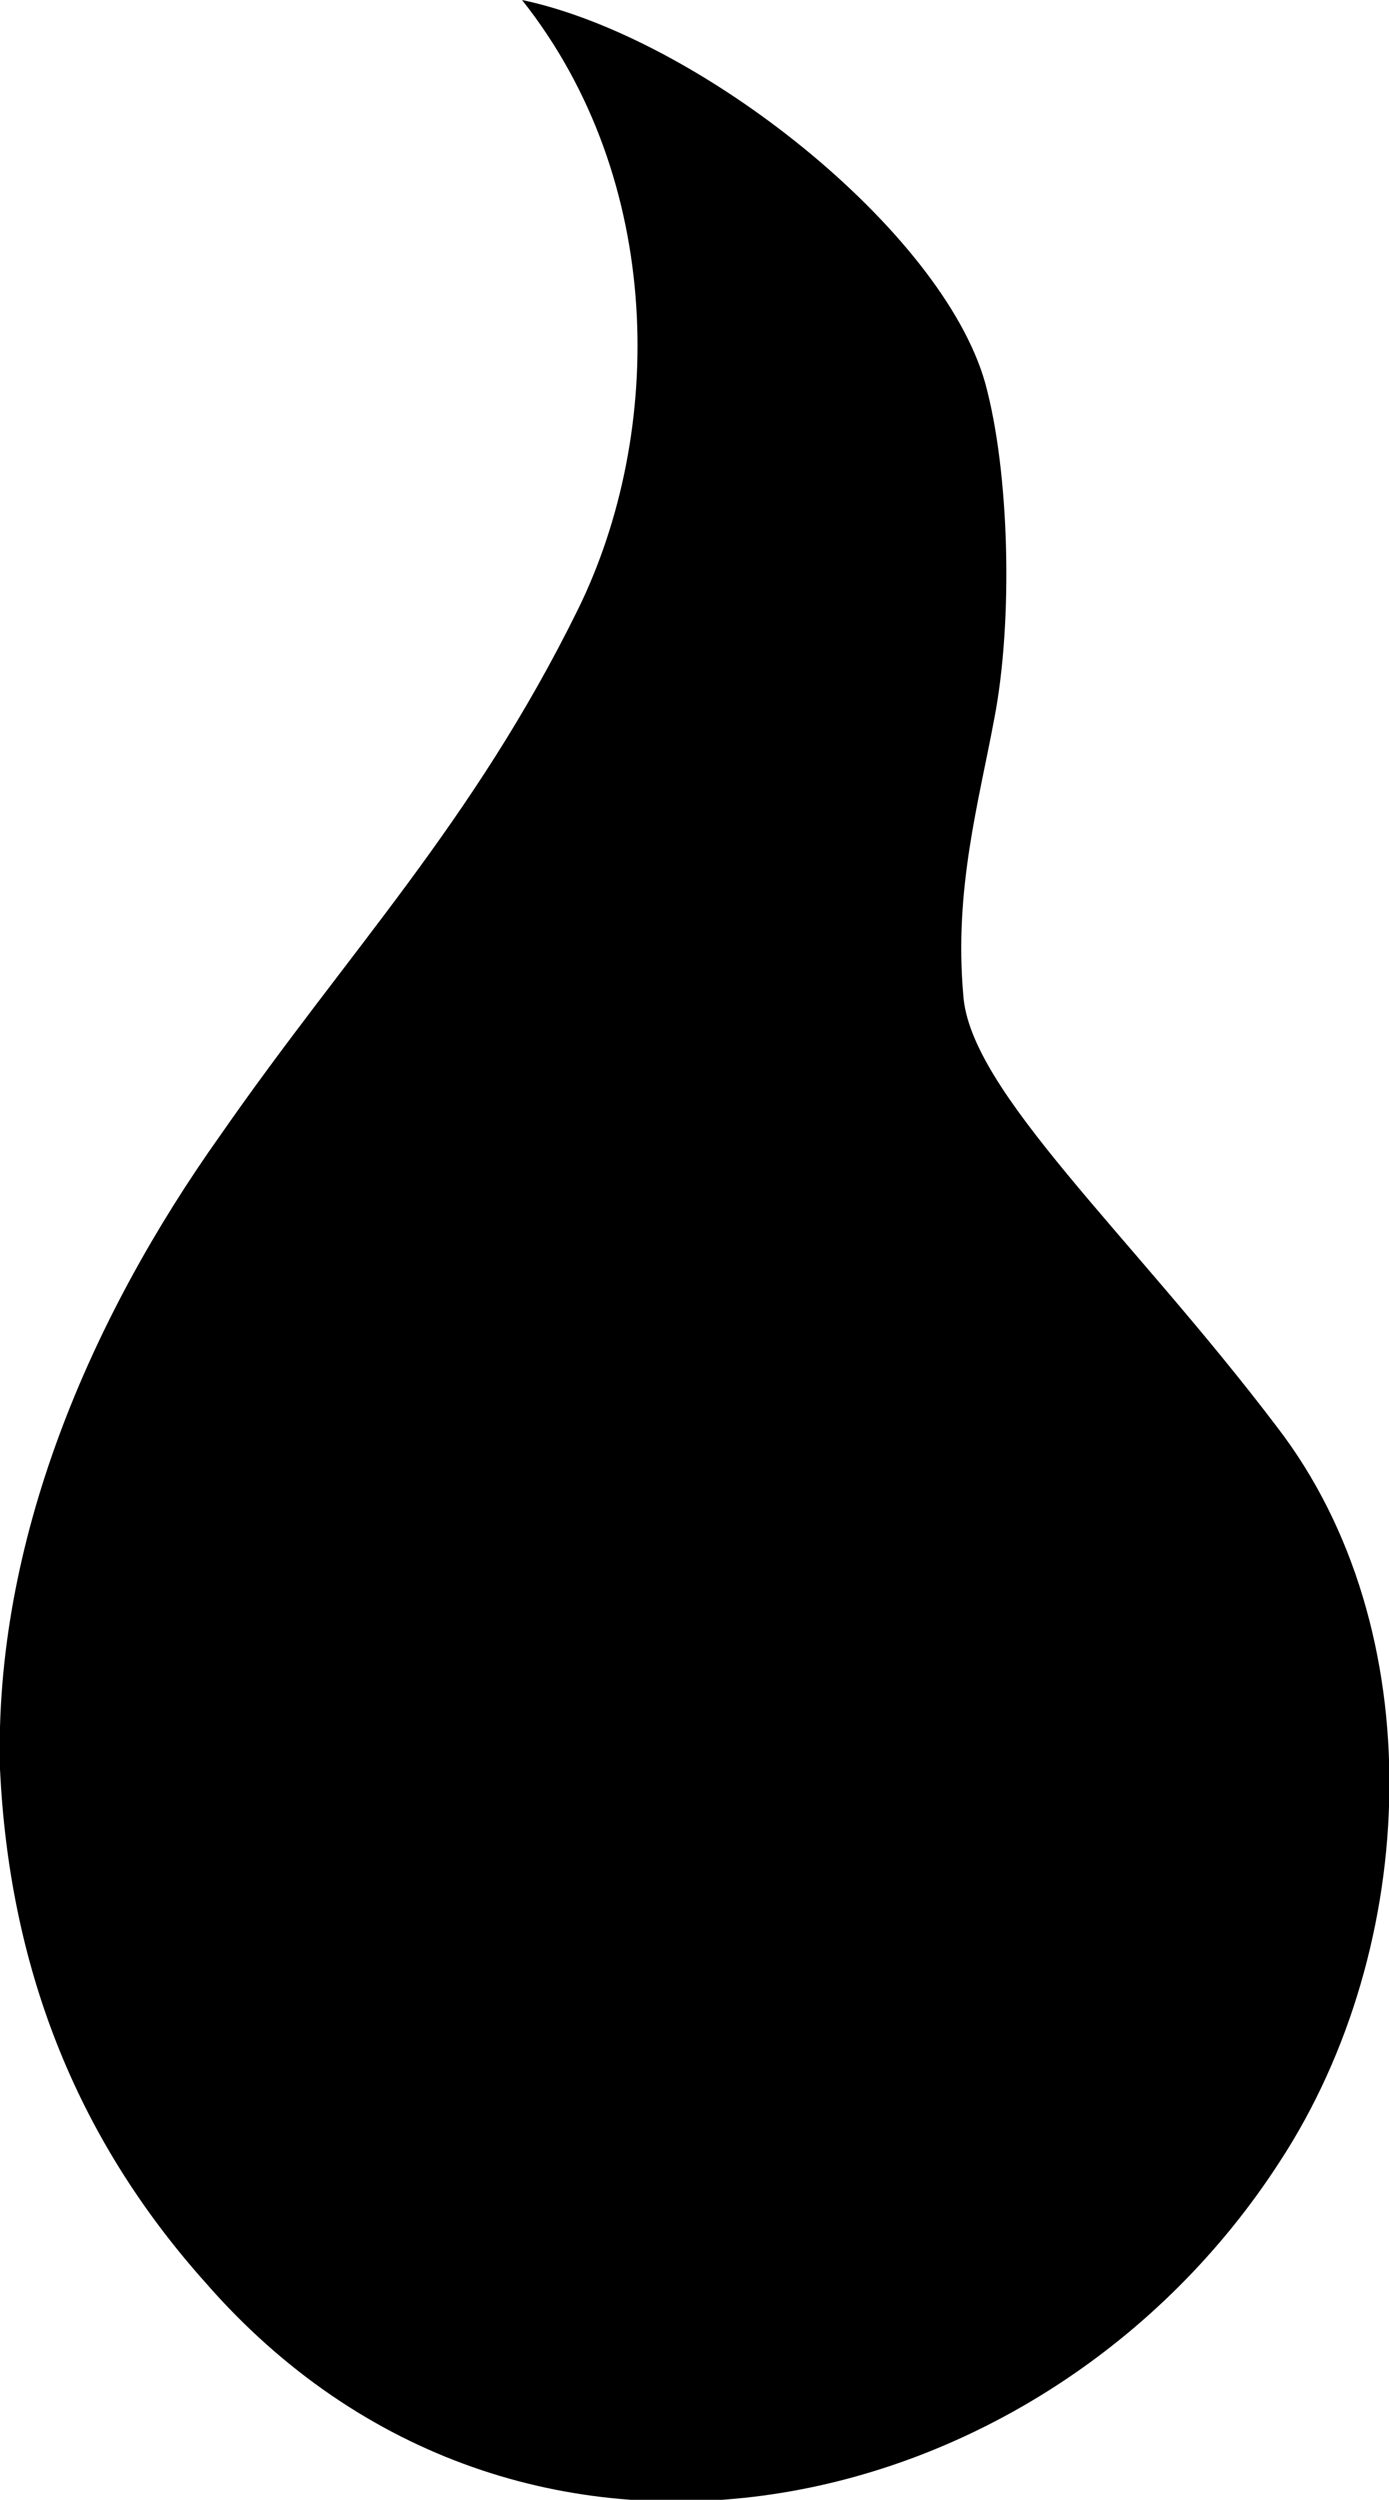 <?xml version="1.0" encoding="utf-8"?>
<!-- Generator: Adobe Illustrator 23.0.3, SVG Export Plug-In . SVG Version: 6.00 Build 0)  -->
<svg version="1.1" id="Layer_1" xmlns="http://www.w3.org/2000/svg" xmlns:xlink="http://www.w3.org/1999/xlink" x="0px" y="0px"
	 viewBox="0 0 44.7 80.4" style="enable-background:new 0 0 44.7 80.4;" xml:space="preserve">
<path d="M6.6,73.4C2.4,68.7,0.3,63.2,0,56.9c-0.2-7.3,2.9-14.5,7.1-20.4c4.1-5.9,8.1-10,11.5-16.9c2.8-5.7,2.8-13.8-1.8-19.6
	c5.7,1.2,13.5,7.4,14.9,12.3c0.8,2.9,0.9,7.7,0.3,10.8c-0.5,2.7-1.3,5.5-1,8.9c0.2,3.1,5.4,7.7,10.1,13.9c5,6.5,4.6,16.7,0.1,23.6
	C33.6,81.3,16.7,85,6.6,73.4z"/>
</svg>
